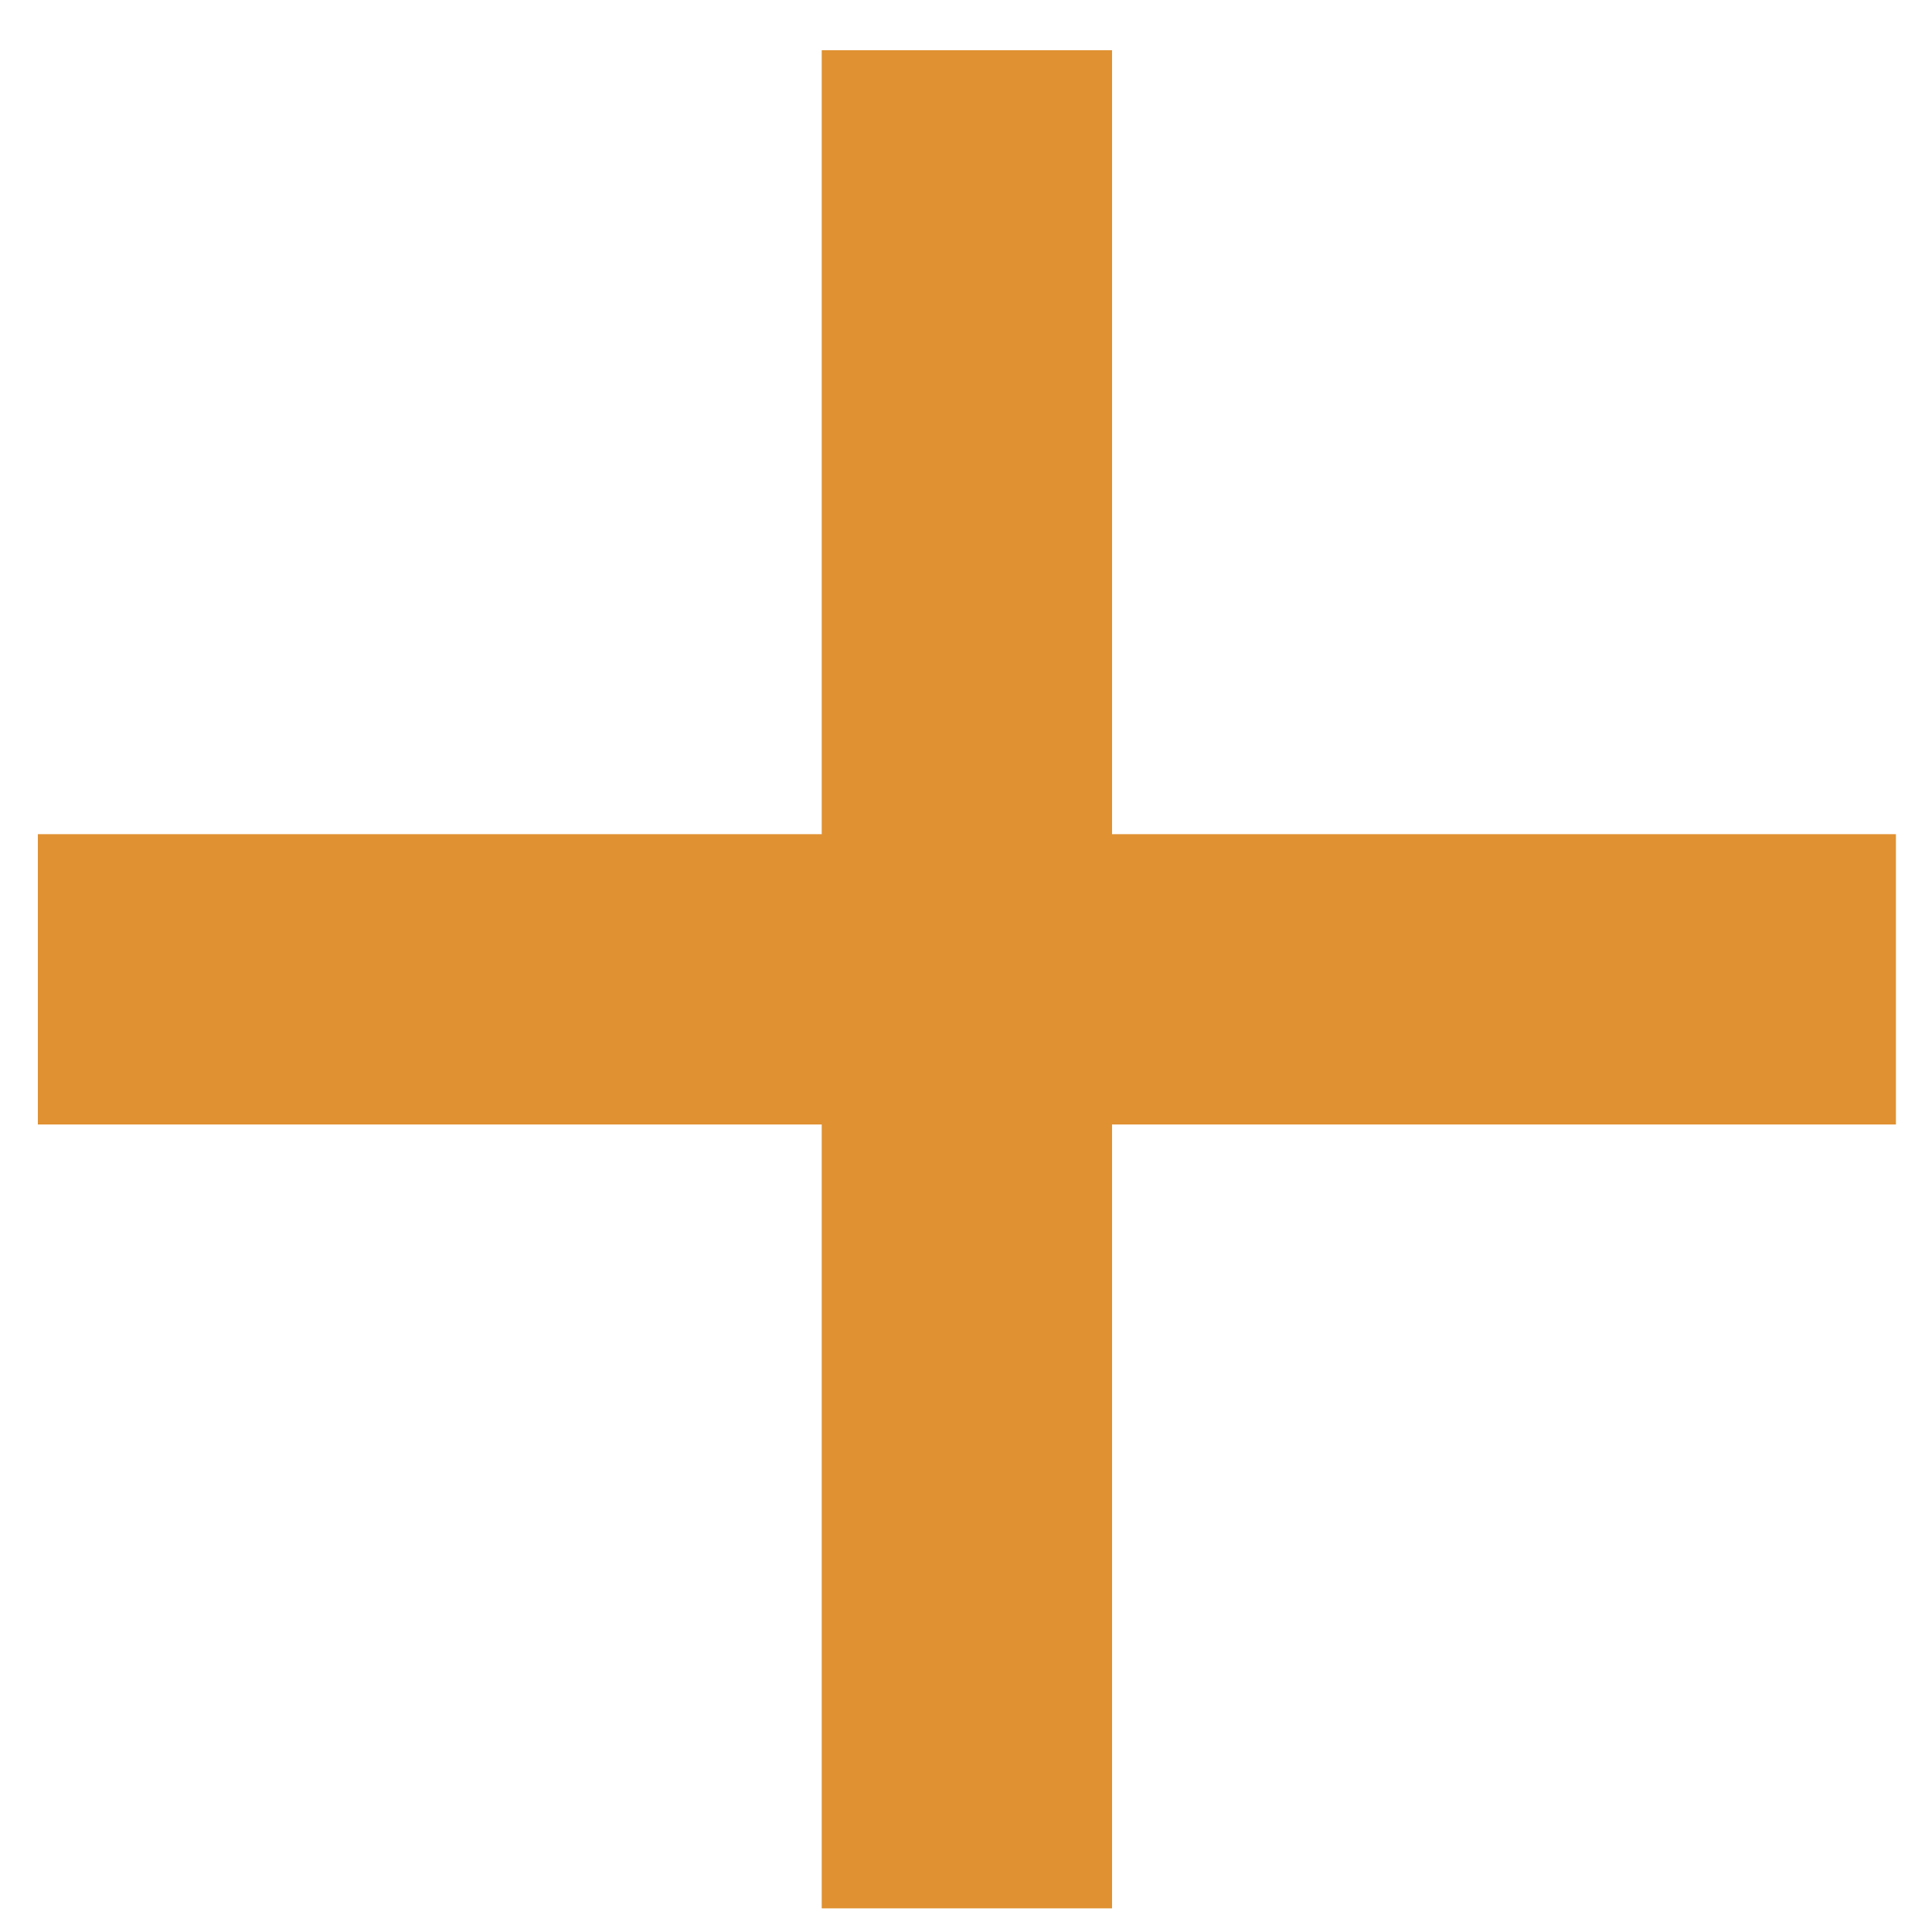 <svg width="34" height="34" viewBox="0 0 34 34" fill="none" xmlns="http://www.w3.org/2000/svg">
<path fill-rule="evenodd" clip-rule="evenodd" d="M19.57 0.884H14.461V14.68H0.666L0.666 19.789H14.461V33.584H19.57V19.789H33.365V14.68H19.57V0.884Z" fill="#E09132"/>
</svg>
